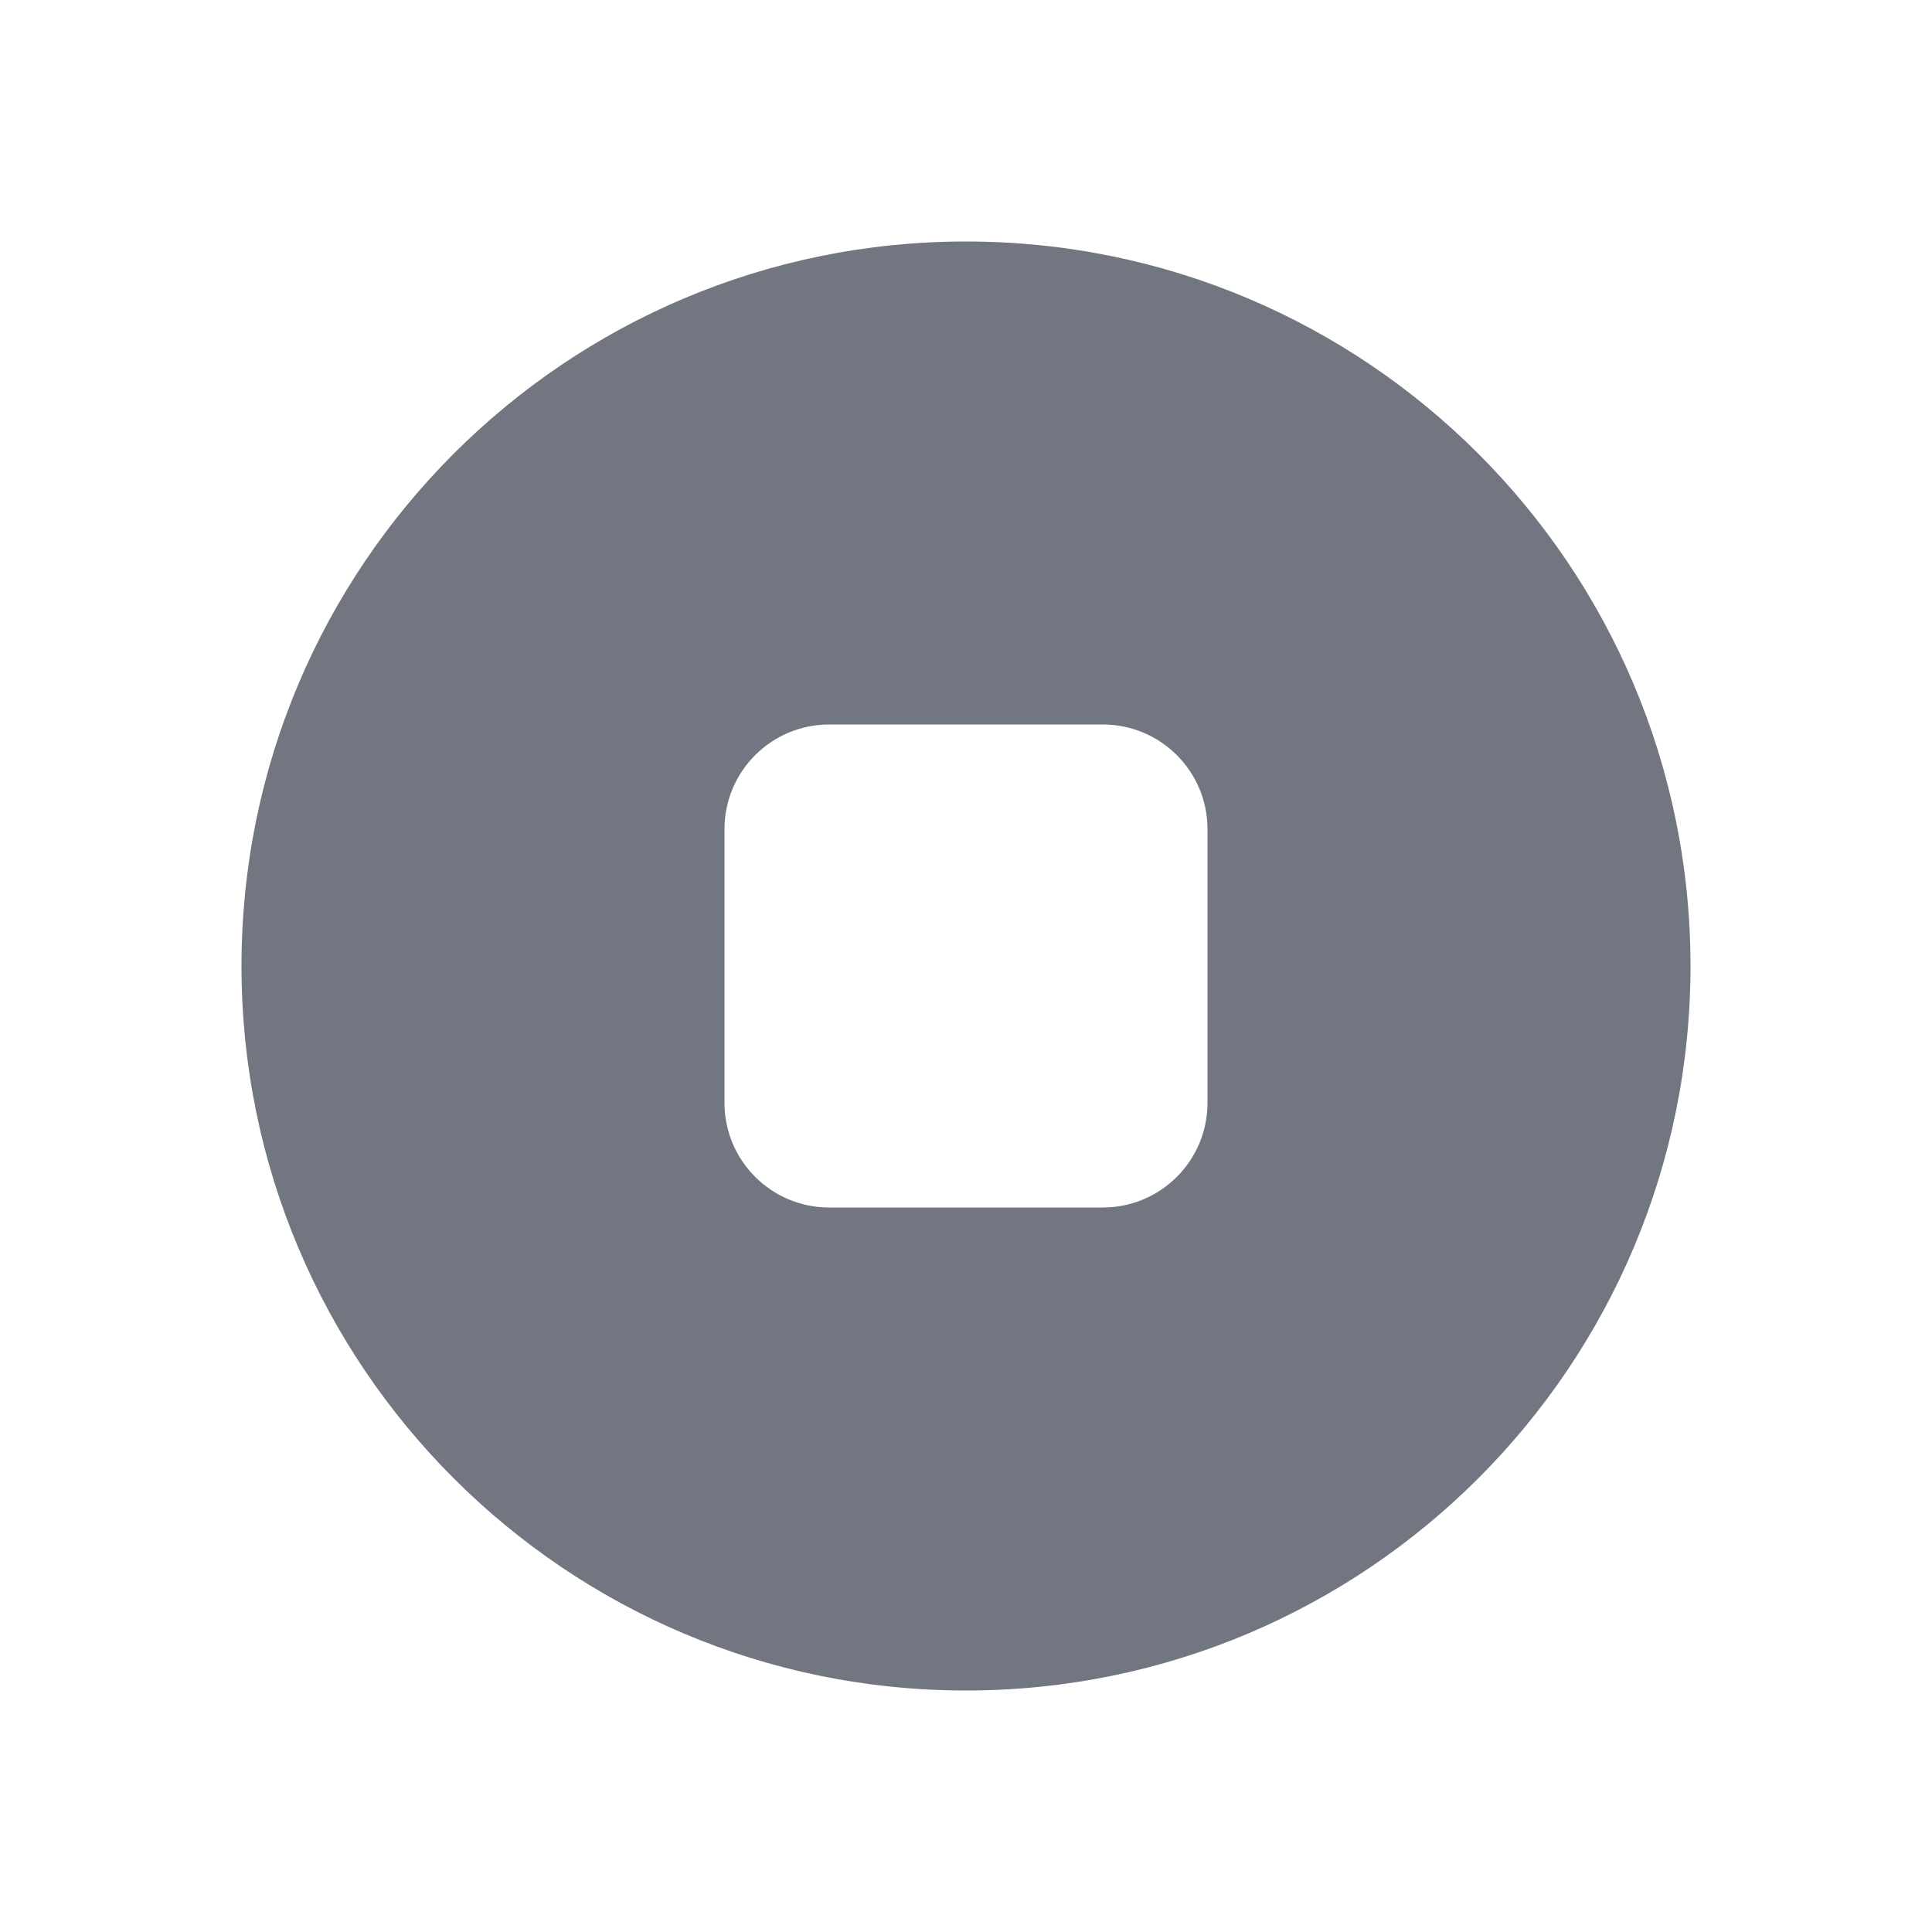 <svg width="24" height="24" viewBox="0 0 24 24" fill="none" xmlns="http://www.w3.org/2000/svg">
<path fill-rule="evenodd" clip-rule="evenodd" d="M12 3C7.029 3 3 7.029 3 12C3 16.971 7.029 21 12 21C16.971 21 21 16.971 21 12C21 7.029 16.971 3 12 3ZM10.3 9C9.582 9 9 9.582 9 10.3V13.7C9 14.418 9.582 15 10.3 15H13.7C14.418 15 15 14.418 15 13.7V10.3C15 9.582 14.418 9 13.7 9H10.3Z" fill="#717681"/>
</svg>
